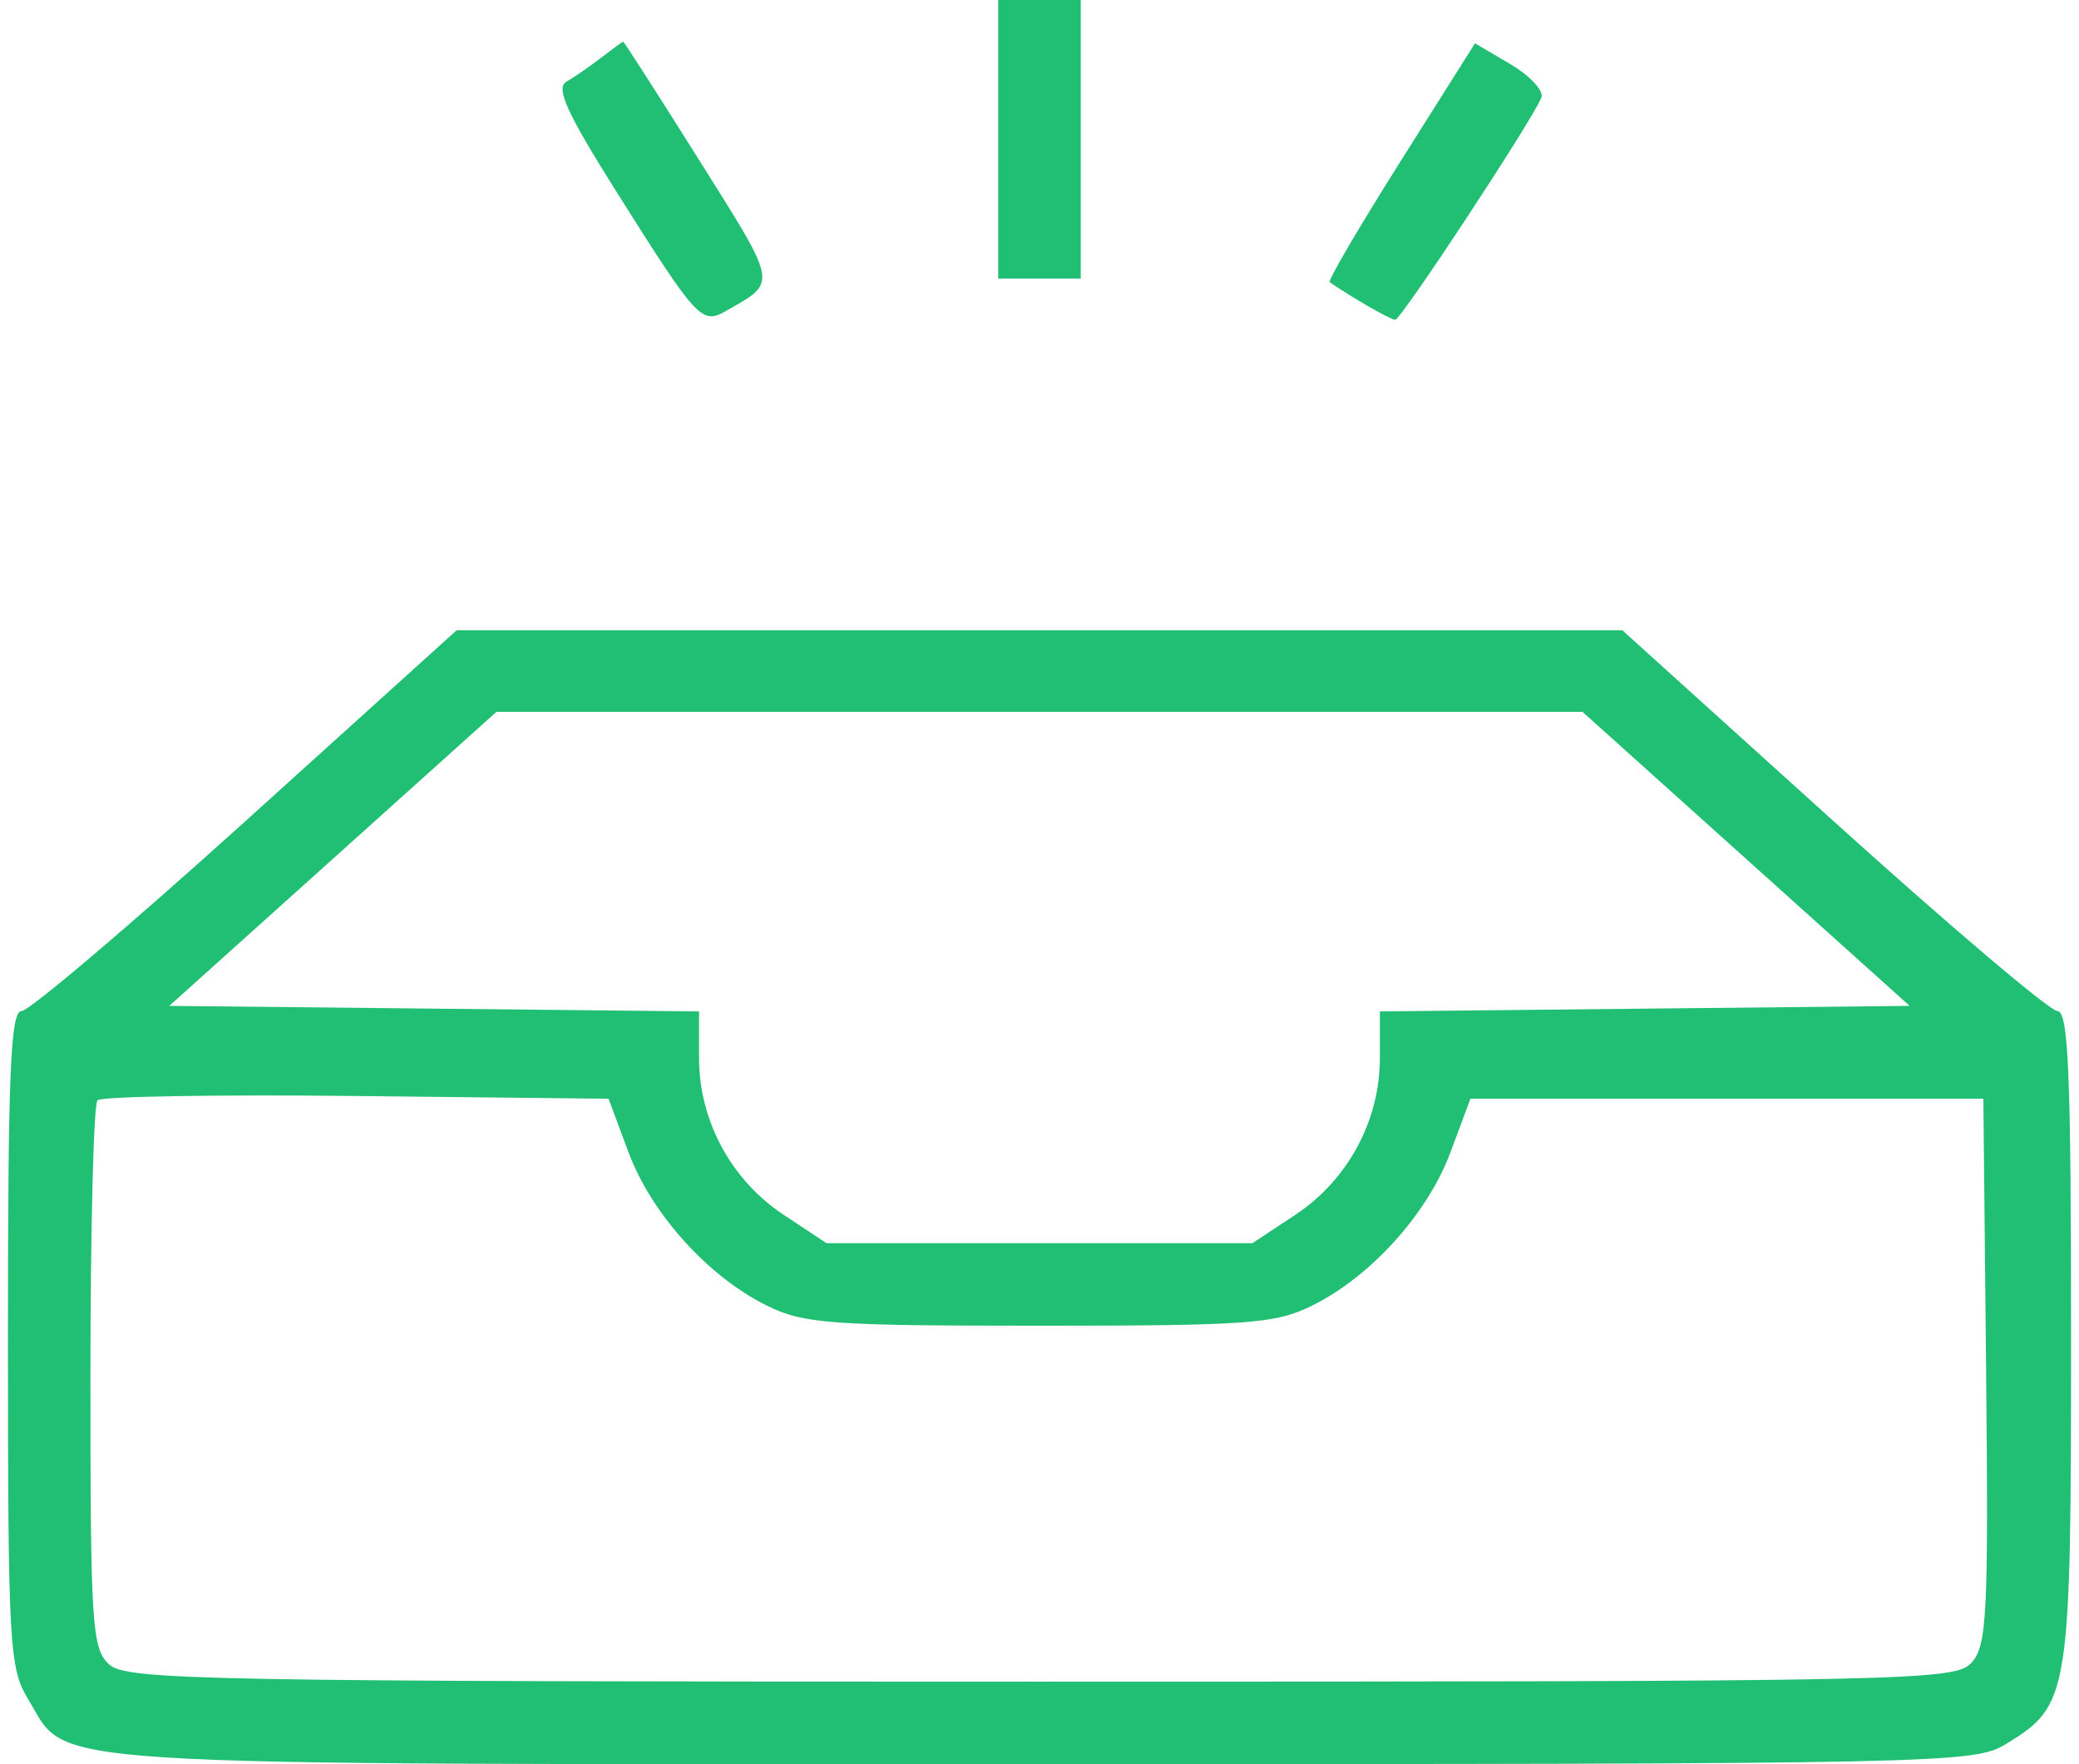 <svg width="66" height="56" viewBox="0 0 66 56" fill="none" xmlns="http://www.w3.org/2000/svg">
    <path fill-rule="evenodd" clip-rule="evenodd" d="M31.689 4.421V8.842H32.999H34.309V4.421V0H32.999H31.689V4.421ZM19.081 1.834C18.721 2.111 18.225 2.453 17.979 2.595C17.634 2.793 18.001 3.596 19.574 6.093C22.147 10.174 22.274 10.312 23.054 9.867C24.688 8.936 24.716 9.095 22.21 5.105C20.9 3.018 19.806 1.315 19.782 1.32C19.757 1.326 19.441 1.557 19.081 1.834ZM44.459 5.124C43.157 7.187 42.146 8.912 42.213 8.958C42.928 9.451 44.149 10.152 44.291 10.152C44.478 10.152 48.671 3.78 48.933 3.096C49.015 2.882 48.575 2.407 47.954 2.04L46.825 1.374L44.459 5.124ZM7.808 26.05C4.129 29.374 0.924 32.093 0.685 32.093C0.333 32.093 0.251 34.073 0.252 42.491C0.253 52.226 0.294 52.956 0.893 53.937C2.22 56.115 0.422 56 33.065 55.999C61.817 55.998 62.666 55.98 63.685 55.358C65.702 54.128 65.748 53.844 65.748 42.426C65.748 34.063 65.665 32.093 65.313 32.093C65.075 32.093 61.869 29.374 58.191 26.05L51.502 20.006H32.999H14.496L7.808 26.05ZM55.431 27.263L60.624 31.93L52.215 32.017L43.806 32.105V33.586C43.806 35.571 42.788 37.458 41.122 38.561L39.76 39.462H32.999H26.238L24.877 38.561C23.21 37.458 22.192 35.571 22.192 33.586V32.105L13.783 32.017L5.374 31.93L10.567 27.263L15.76 22.596H32.999H50.238L55.431 27.263ZM19.95 36.571C20.678 38.525 22.471 40.515 24.335 41.439C25.507 42.02 26.337 42.082 32.999 42.082C39.661 42.082 40.492 42.02 41.663 41.439C43.527 40.515 45.32 38.525 46.049 36.571L46.681 34.877H54.822H62.964L63.051 43.524C63.129 51.223 63.079 52.236 62.591 52.775C62.067 53.355 60.83 53.38 33.056 53.38C6.542 53.38 4.017 53.334 3.47 52.838C2.918 52.339 2.871 51.613 2.871 43.723C2.871 39.008 2.971 35.049 3.095 34.926C3.218 34.803 6.918 34.742 11.318 34.79L19.318 34.877L19.95 36.571Z" fill="#21BF73" />
</svg>
    